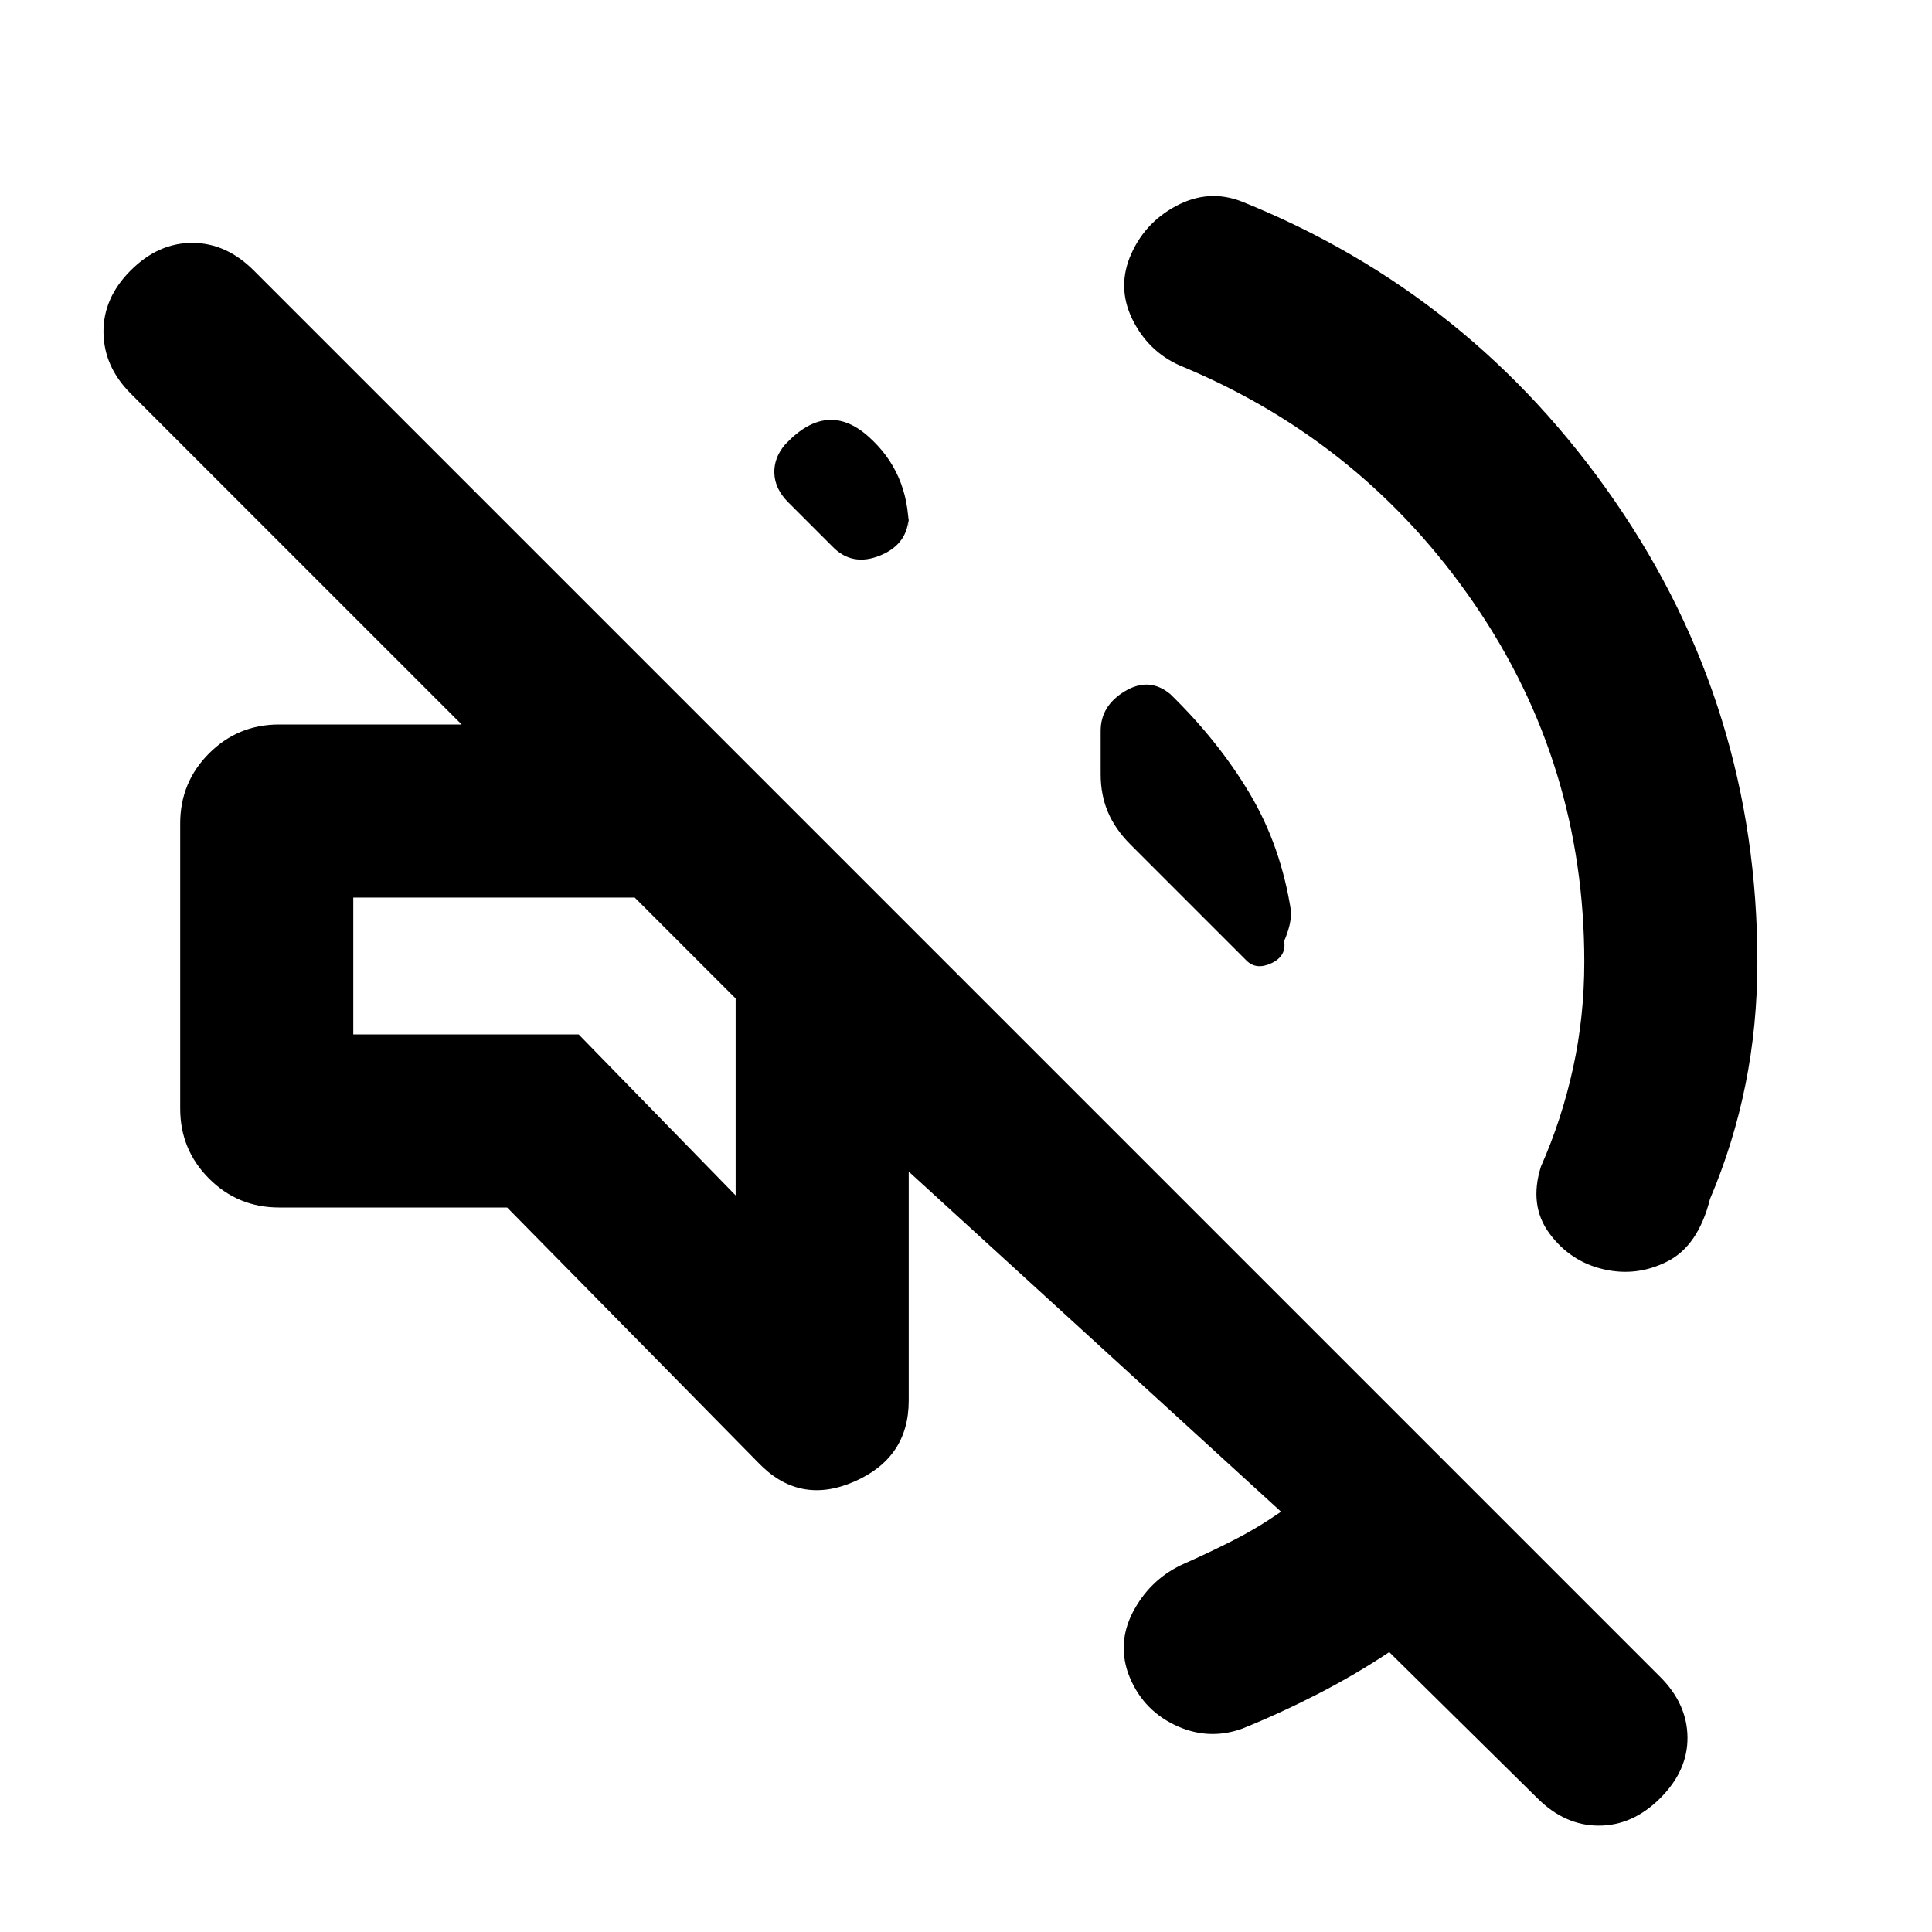<svg xmlns="http://www.w3.org/2000/svg" height="24" viewBox="0 -960 960 960" width="24"><path d="M690.31-139.08q-16.85 11.23-35.58 20.85Q636-108.62 617.15-101q-17.15 6.08-33.69-2t-23-25.85Q555-145 563.77-160.54q8.77-15.54 24.92-22.61 12.16-5.39 24.12-11.47 11.96-6.07 23.73-14.23l-185-169V-264q0 28.46-27.23 40.27-27.23 11.8-47.62-9.58L252-360H138.69q-20.46 0-34.8-14.35-14.35-14.34-14.35-34.81v-141.68q0-20.47 14.35-34.81Q118.23-600 138.69-600h90.7L64.92-764.46q-13.3-13.31-13.5-30.38-.19-17.08 13.5-30.77 13.7-13.7 30.58-13.7 16.89 0 30.58 13.7L825-126.69q13.31 13.31 13.5 29.88.19 16.58-13.5 30.27-13.69 13.69-30.58 13.69-16.88 0-30.57-13.69l-73.54-72.54ZM787.23-482q0-98.23-54.69-178.04-54.69-79.81-144.08-117.42-16.54-6.46-25-22.31-8.46-15.84-2.23-32 6.85-17.15 23.08-25.84 16.23-8.7 32.77-2.23 114.46 46.07 185.3 148.8Q873.23-608.31 873.23-482q0 31.39-5.89 60.73-5.88 29.35-17.65 57.04-5.85 23.23-21.12 31-15.26 7.77-31.8 3.92-16.54-3.84-26.85-17.77-10.31-13.92-4.23-33.3 10.39-23.46 15.96-48.97 5.58-25.5 5.58-52.65ZM581.46-615.15q24 23.38 39.54 49.5 15.54 26.11 20.54 58.65 0 3.85-.96 7.5-.97 3.65-2.5 7.12 1.23 7.46-6.31 11-7.54 3.53-12.39-1.31l-57.61-57.62q-7.62-7.61-11.23-16.15-3.62-8.54-3.62-18.77v-21.62q0-12.46 12.04-19.69t22.5 1.39Zm-189.77-95.23q-6.61-6.62-6.92-14.35-.31-7.73 5.31-14.34l.61-.62q20.39-21.38 40.62-3.58 20.23 17.81 20.23 46.27v-7.31q0 14.47-14.04 20.27-14.04 5.81-23.89-4.42l-21.92-21.92ZM365.54-366v-97.85L315.39-514H175.54v68h112l78 80Zm-25.08-122.92Z"/></svg>